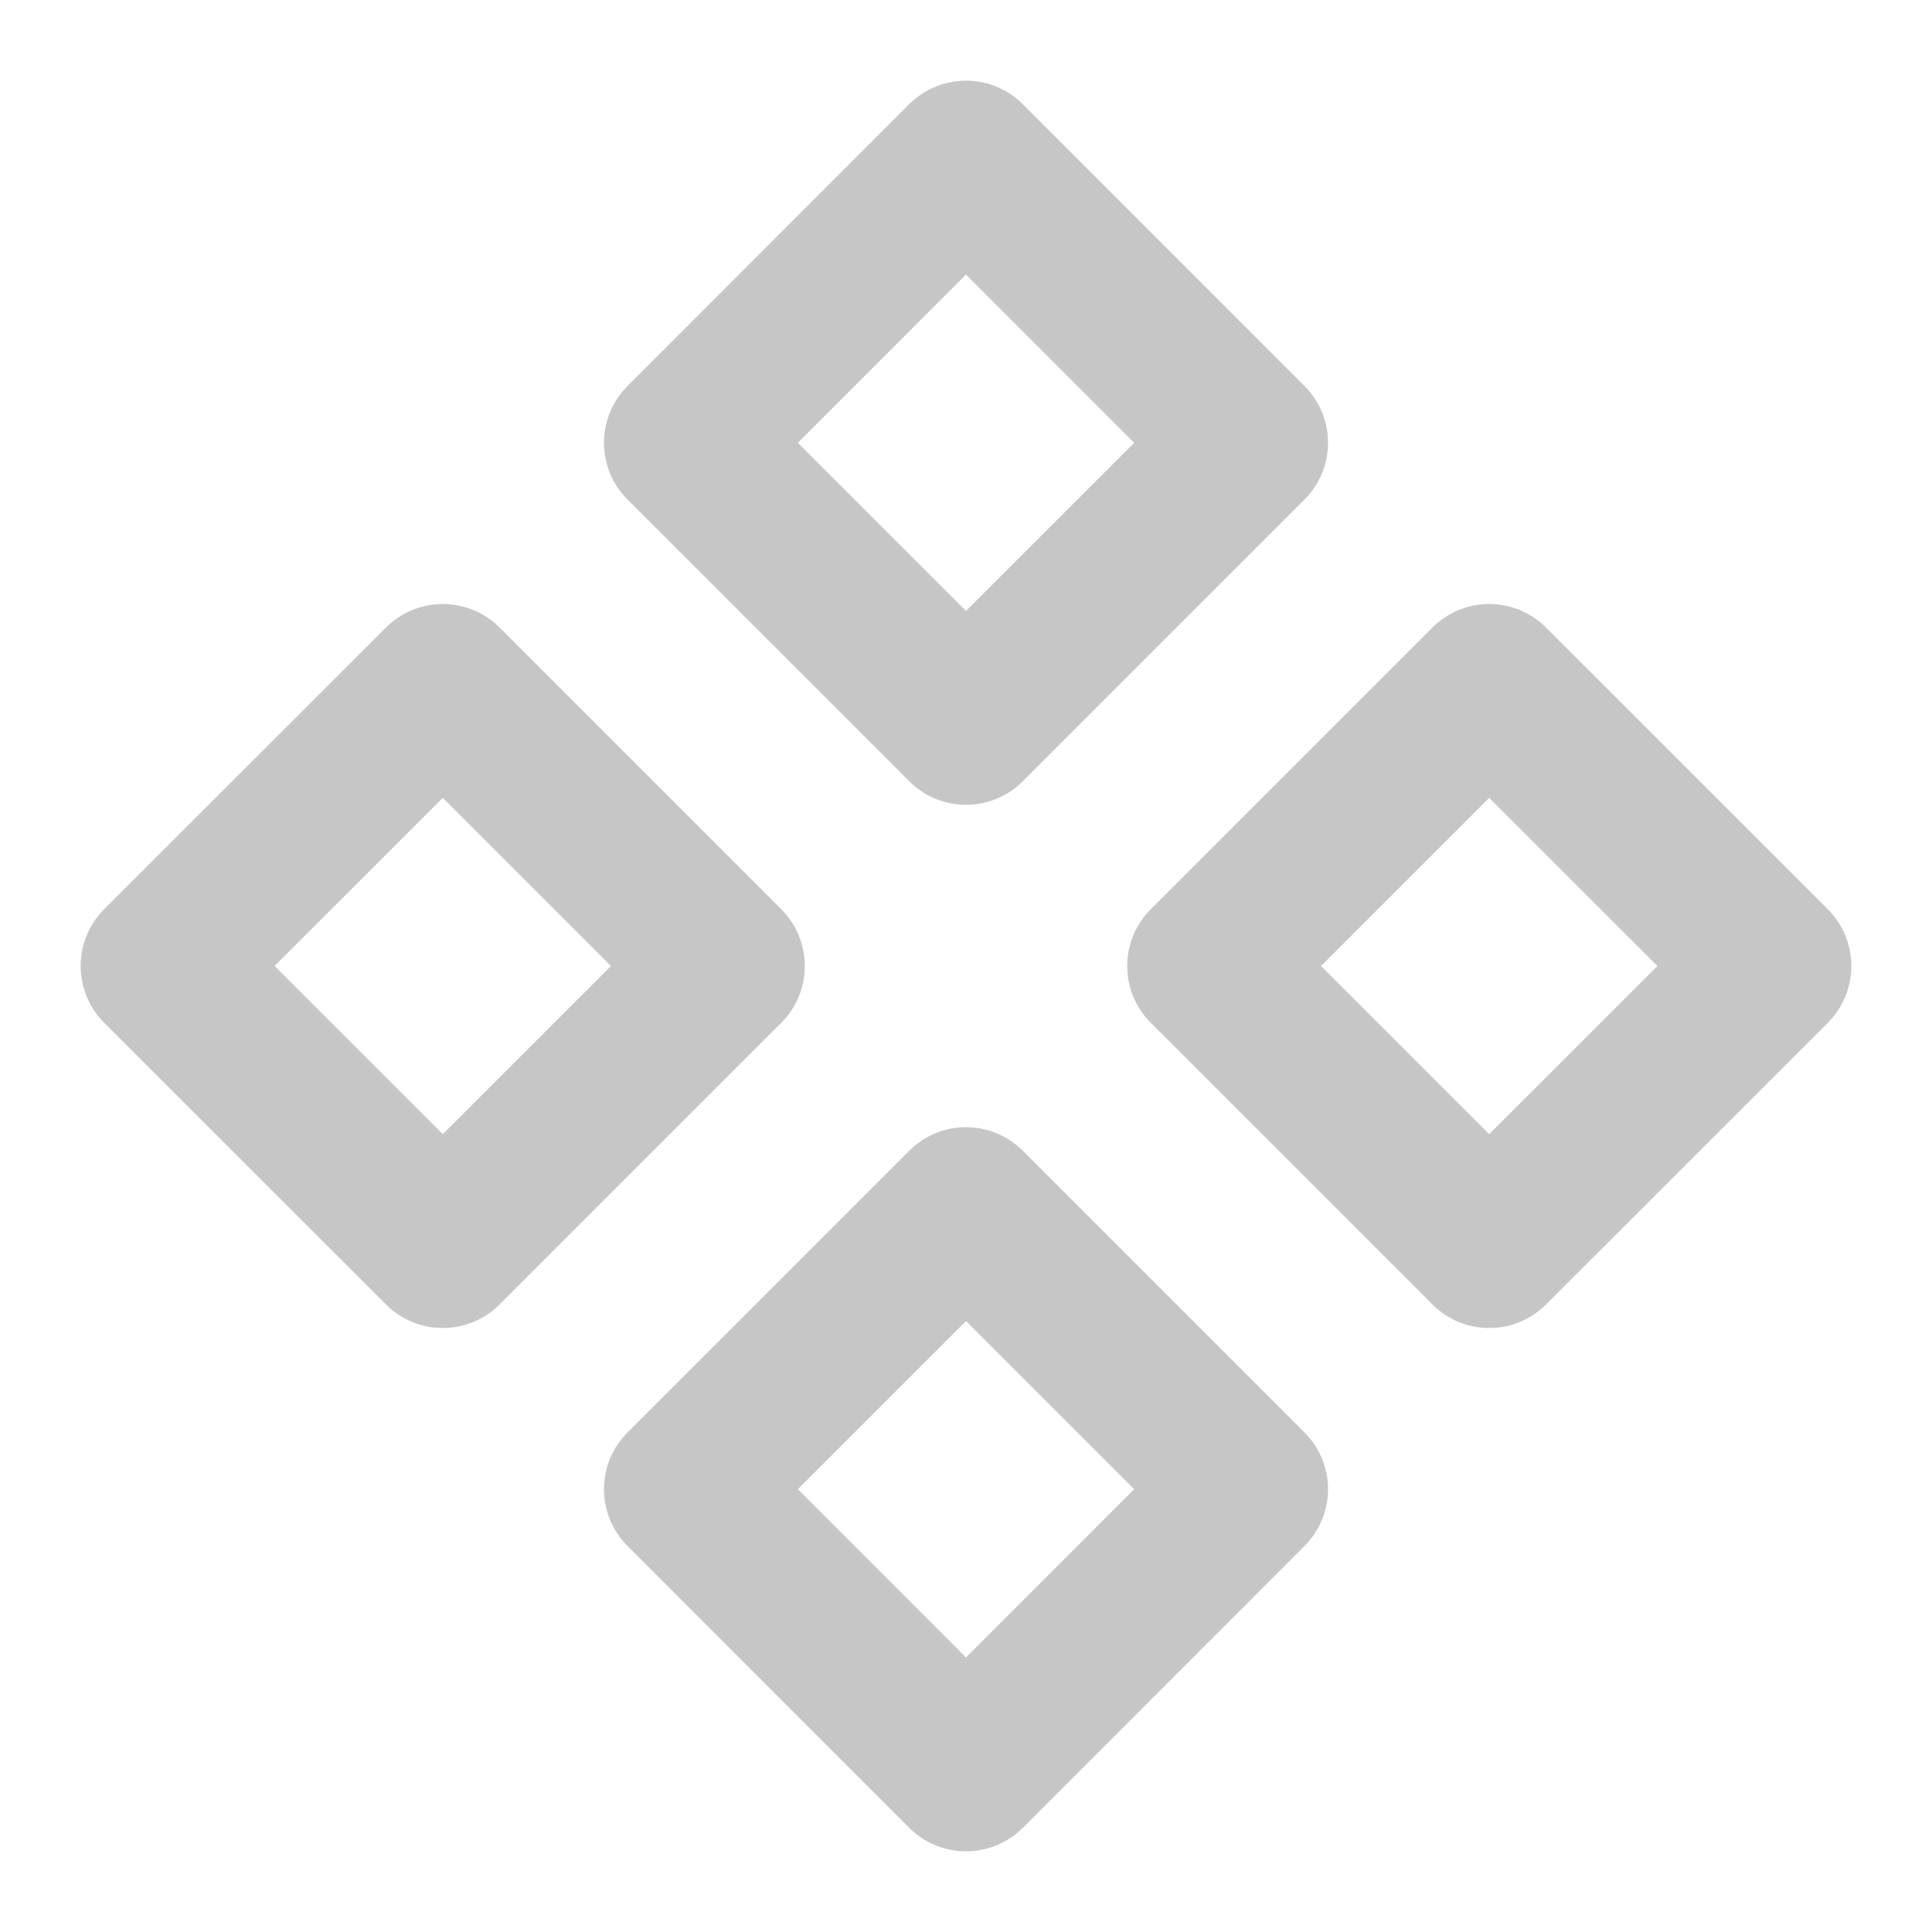 <svg width="16" height="16" viewBox="0 0 16 16" fill="none" xmlns="http://www.w3.org/2000/svg">
<g id="Lucide Icon" clip-path="url(#clip0_1372_31)">
<path id="Vector" d="M3.667 5.667L6 8L3.667 10.333L1.333 8L3.667 5.667Z" stroke="#C6C6C6" stroke-width="1.33" stroke-linecap="round" stroke-linejoin="round"/>
<path id="Vector_2" d="M8 1.333L10.333 3.667L8 6L5.667 3.667L8 1.333Z" stroke="#C6C6C6" stroke-width="1.33" stroke-linecap="round" stroke-linejoin="round"/>
<path id="Vector_3" d="M12.333 5.667L14.667 8L12.333 10.333L10 8L12.333 5.667Z" stroke="#C6C6C6" stroke-width="1.33" stroke-linecap="round" stroke-linejoin="round"/>
<path id="Vector_4" d="M8 10L10.333 12.333L8 14.667L5.667 12.333L8 10Z" stroke="#C6C6C6" stroke-width="1.33" stroke-linecap="round" stroke-linejoin="round"/>
</g>
<defs>
<clipPath id="clip0_1372_31">
<rect width="16" height="16" fill="white"/>
</clipPath>
</defs>
</svg>
